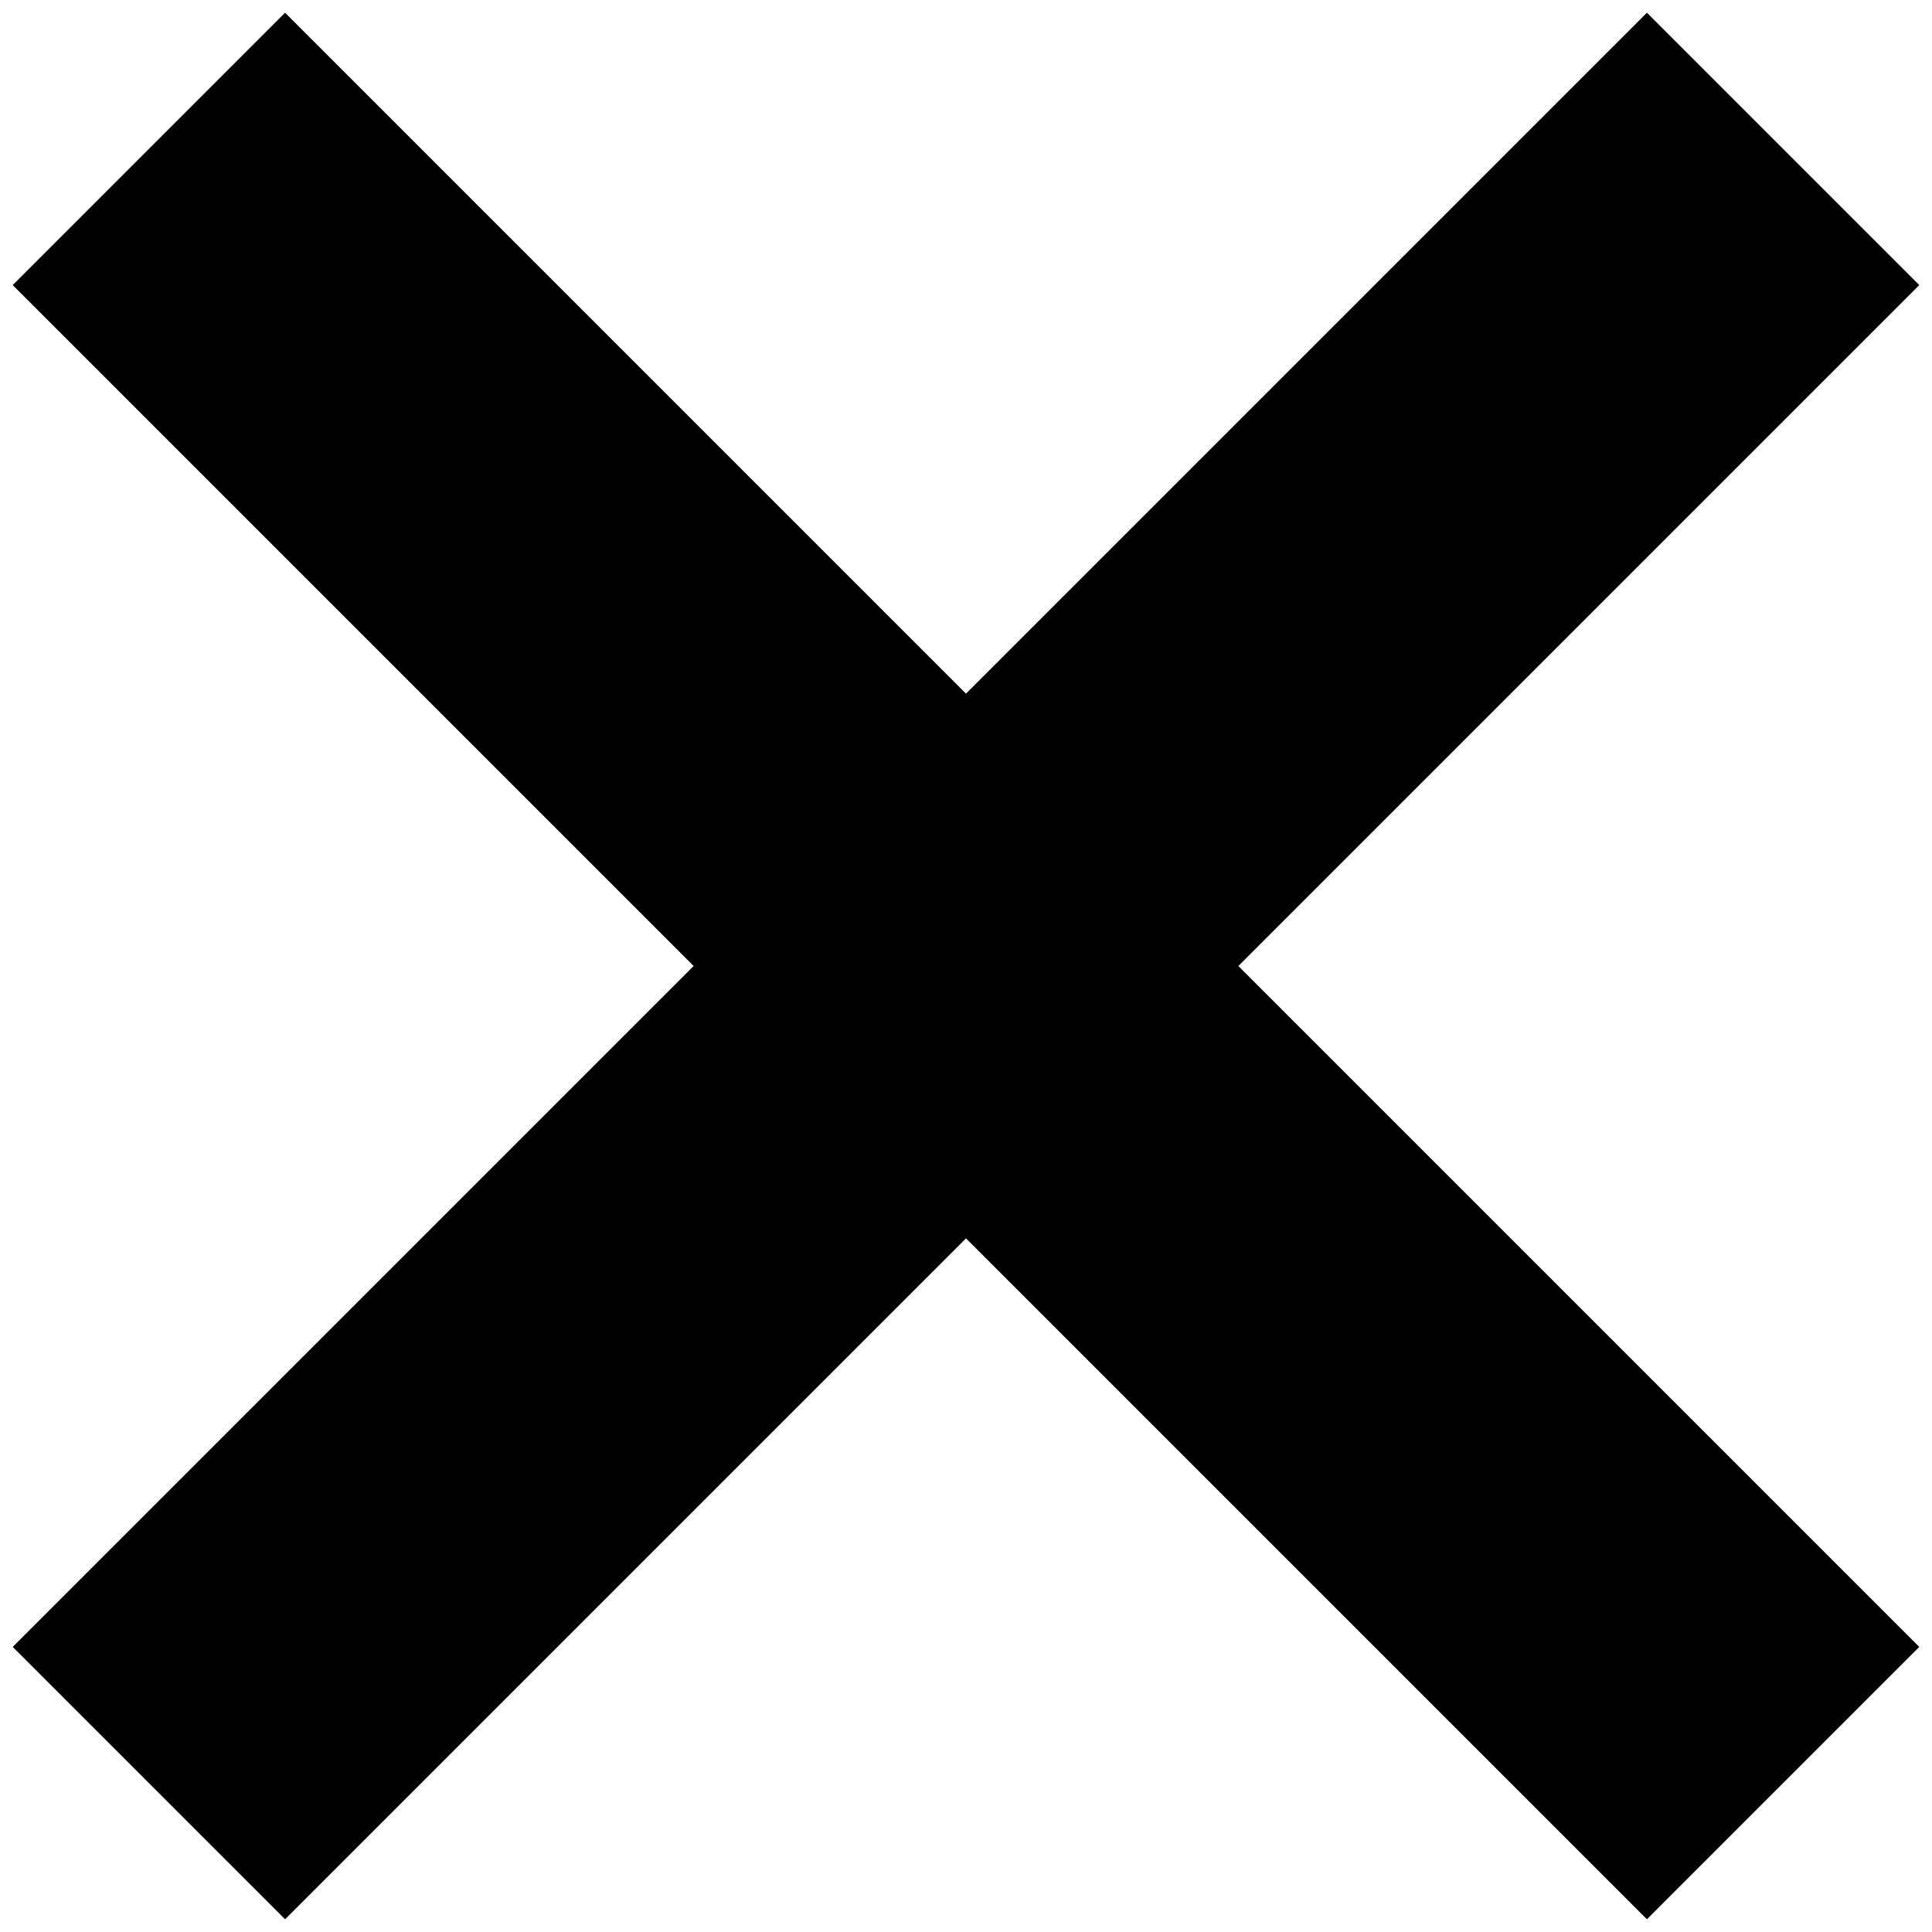 <svg width="38" height="38" viewBox="0 0 38 38" fill="none" xmlns="http://www.w3.org/2000/svg">
<path d="M37.75 5.607L32.393 0.25L19 13.643L5.607 0.25L0.25 5.607L13.643 19L0.25 32.393L5.607 37.75L19 24.357L32.393 37.75L37.75 32.393L24.357 19L37.75 5.607Z" fill="black"/>
</svg>
